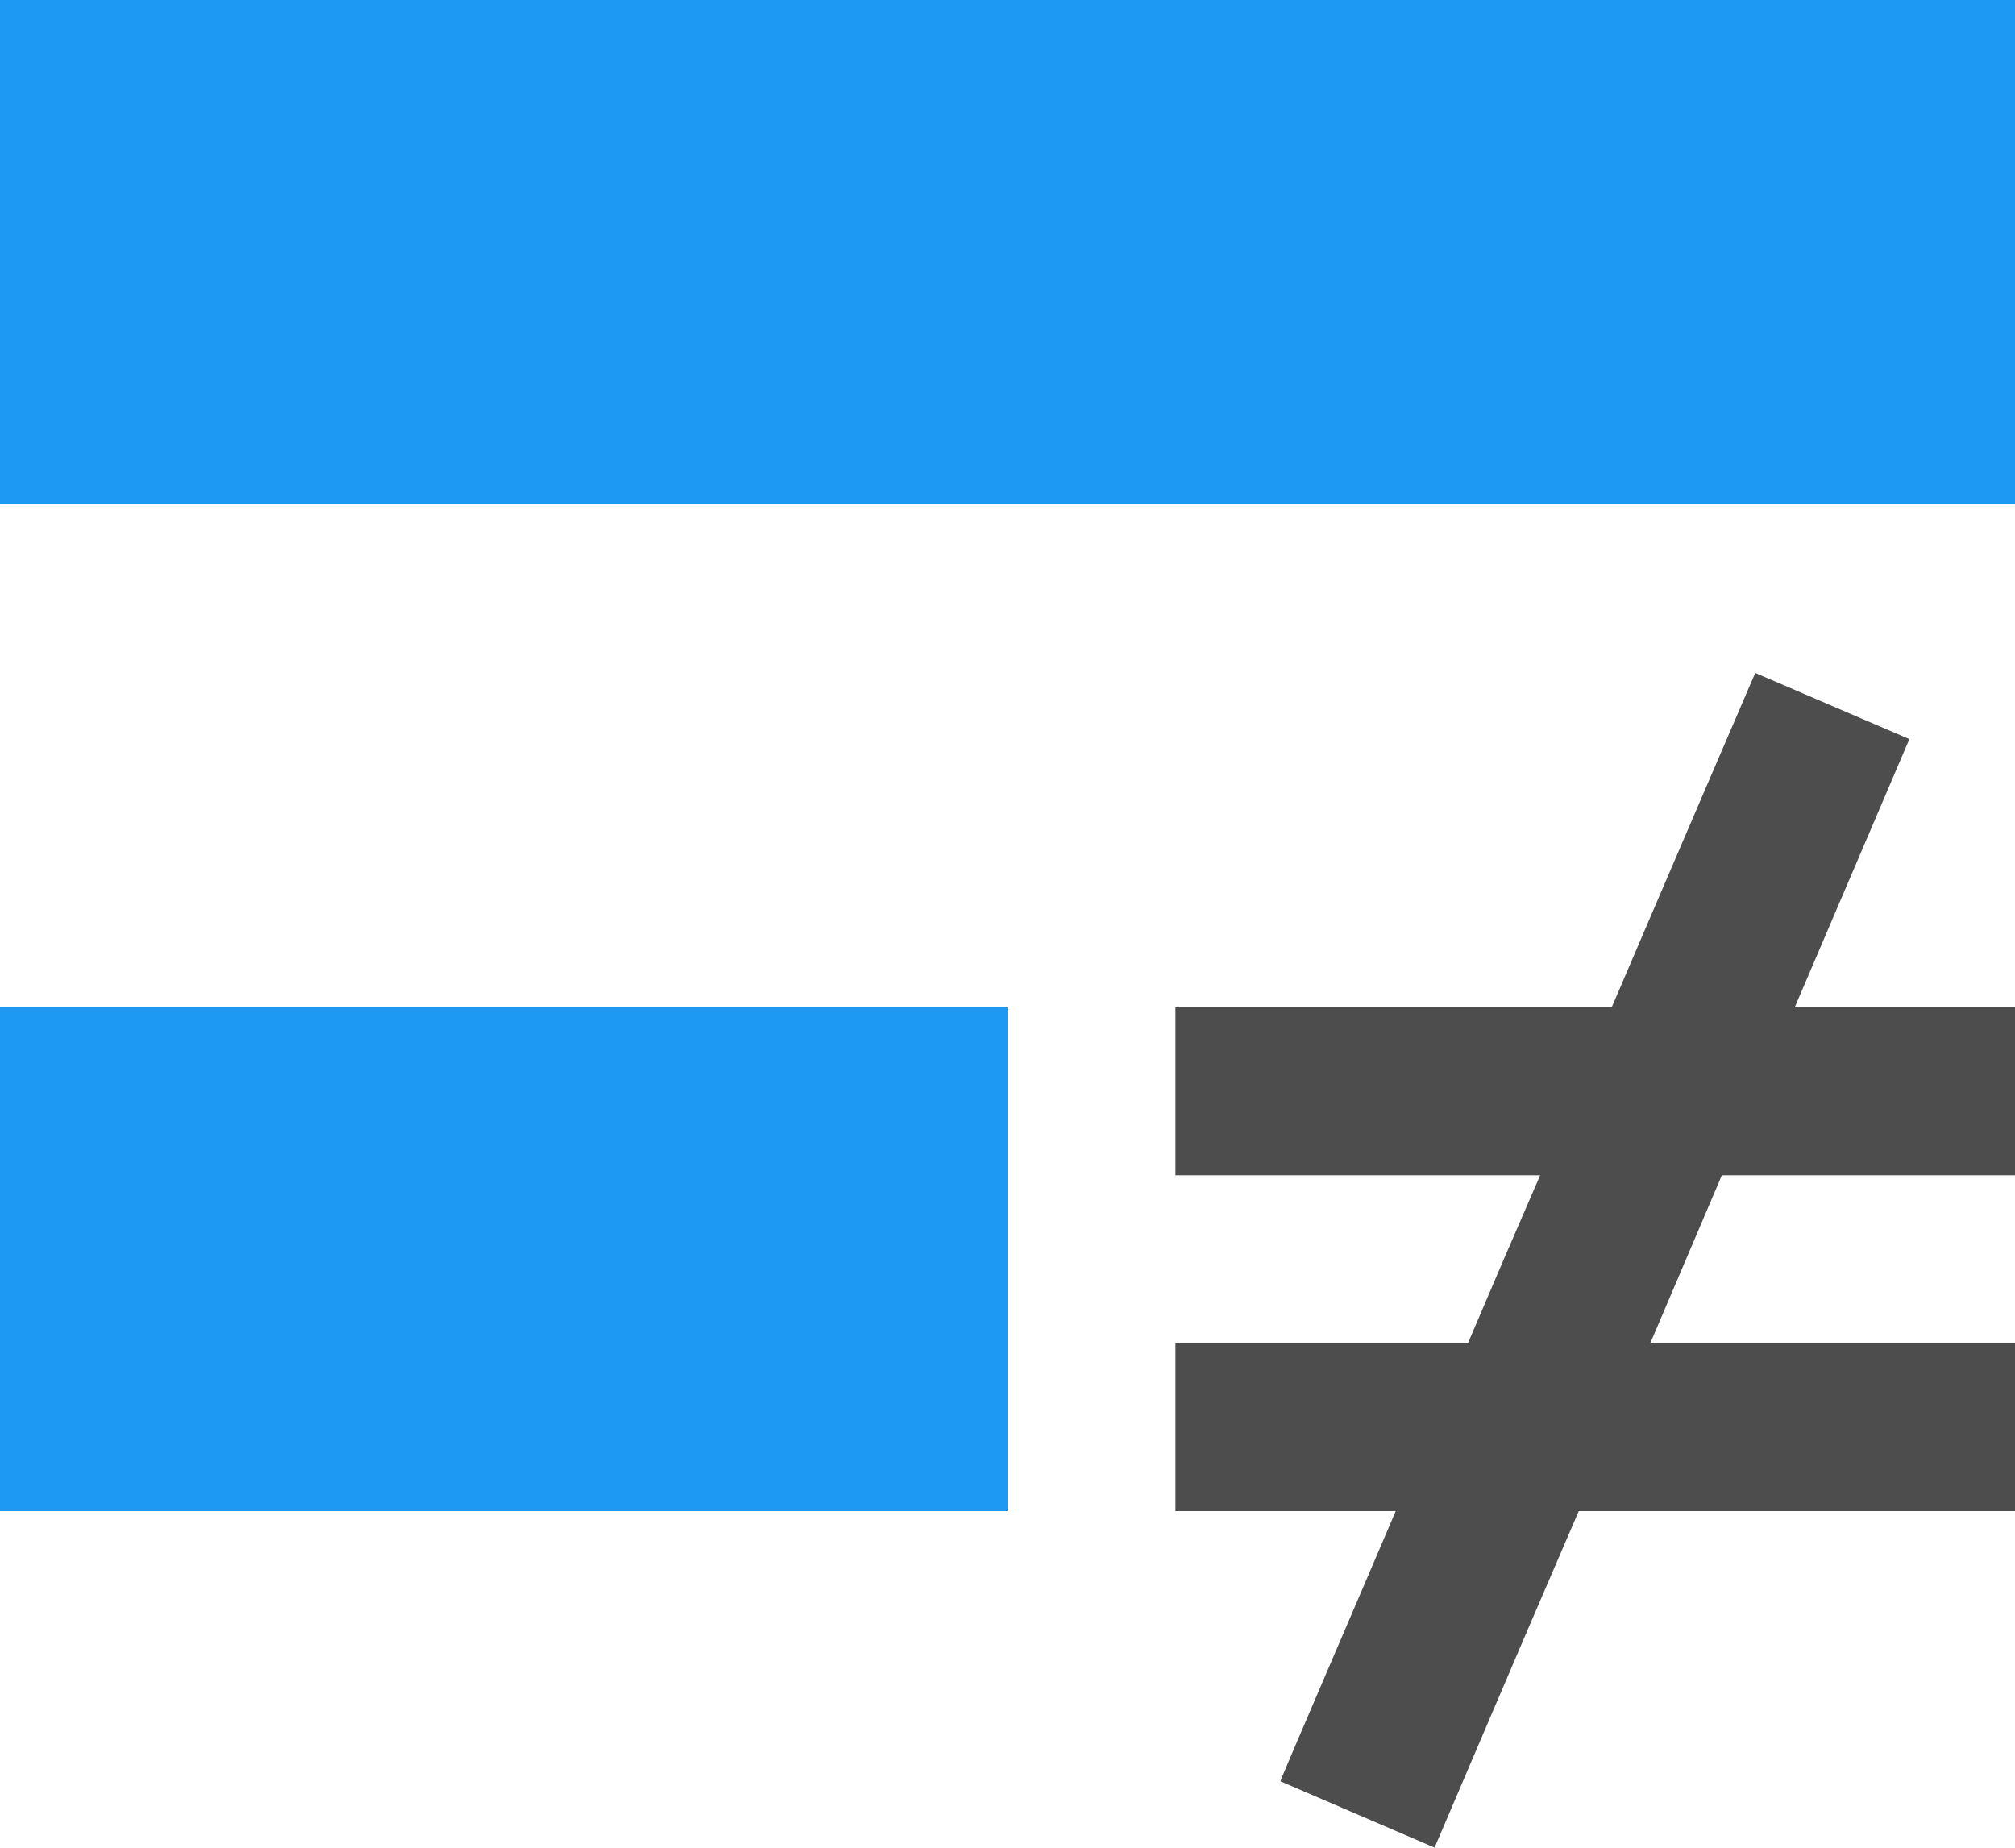 <?xml version="1.0" encoding="UTF-8"?>
<svg xmlns="http://www.w3.org/2000/svg" xmlns:xlink="http://www.w3.org/1999/xlink" width="12pt" height="11.006pt" viewBox="0 0 12 11.006" version="1.1">
<g id="surface1">
<path style=" stroke:none;fill-rule:nonzero;fill:rgb(30.196%,30.196%,30.196%);fill-opacity:1;" d="M 10.453 4.008 C 10.453 4.008 9.957 5.16 9.598 6 L 7 6 L 7 7 L 9.172 7 C 8.957 7.496 8.945 7.523 8.742 8 L 7 8 L 7 9 L 8.312 9 C 8.059 9.594 7.621 10.609 7.625 10.609 L 8.543 11.004 C 8.543 11.008 9.035 9.848 9.402 9 L 12 9 L 12 8 L 9.828 8 C 10.039 7.504 10.051 7.477 10.254 7 L 12 7 L 12 6 L 10.688 6 C 10.938 5.414 11.371 4.402 11.371 4.402 Z M 10.453 4.008 "/>
<path style=" stroke:none;fill-rule:nonzero;fill:rgb(11.373%,60%,95.294%);fill-opacity:1;" d="M 0 0 L 0 3 L 12 3 L 12 0 Z M 0 6 L 0 9 L 6 9 L 6 6 Z M 0 6 "/>
</g>
</svg>
